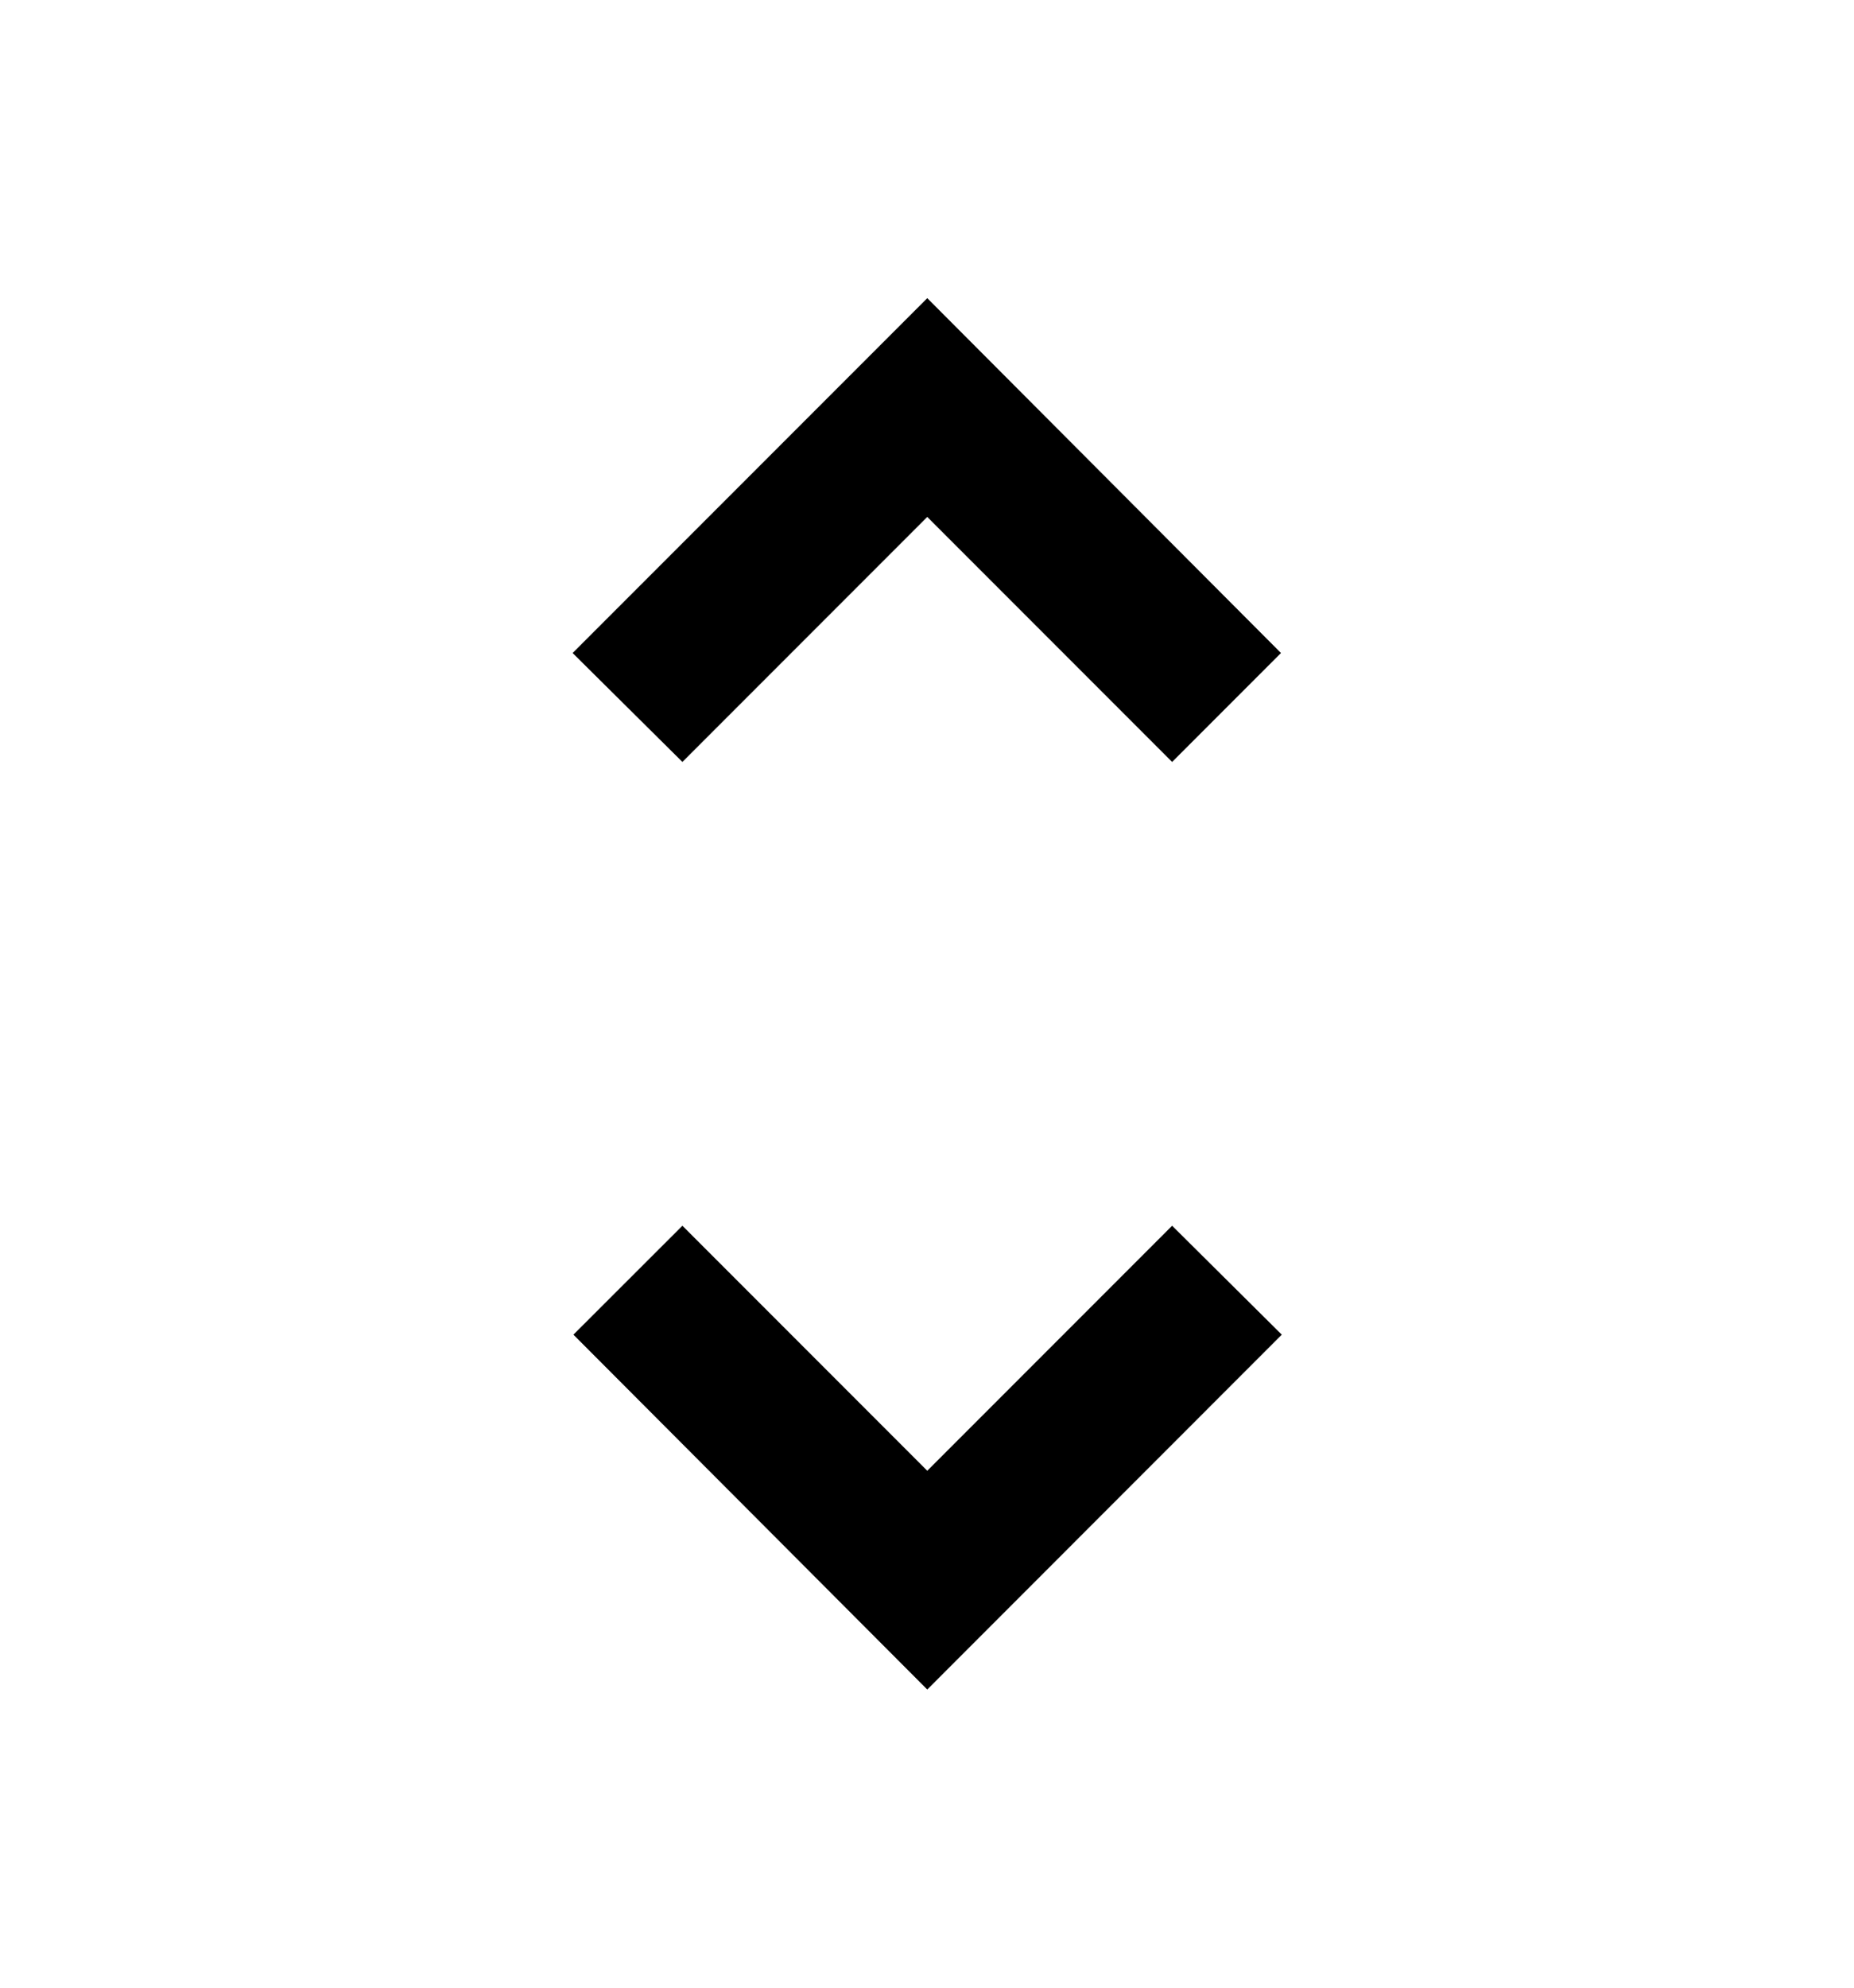 <svg width="14" height="15" viewBox="0 0 14 15" fill="none" xmlns="http://www.w3.org/2000/svg">
<path d="M7.002 11.099L5.153 9.25L4.33 10.072L7.002 12.75L9.679 10.072L8.851 9.25M7.002 3.901L8.851 5.75L9.673 4.928L7.002 2.25L4.324 4.928L5.153 5.75L7.002 3.901Z" fill="black"/>
</svg>
